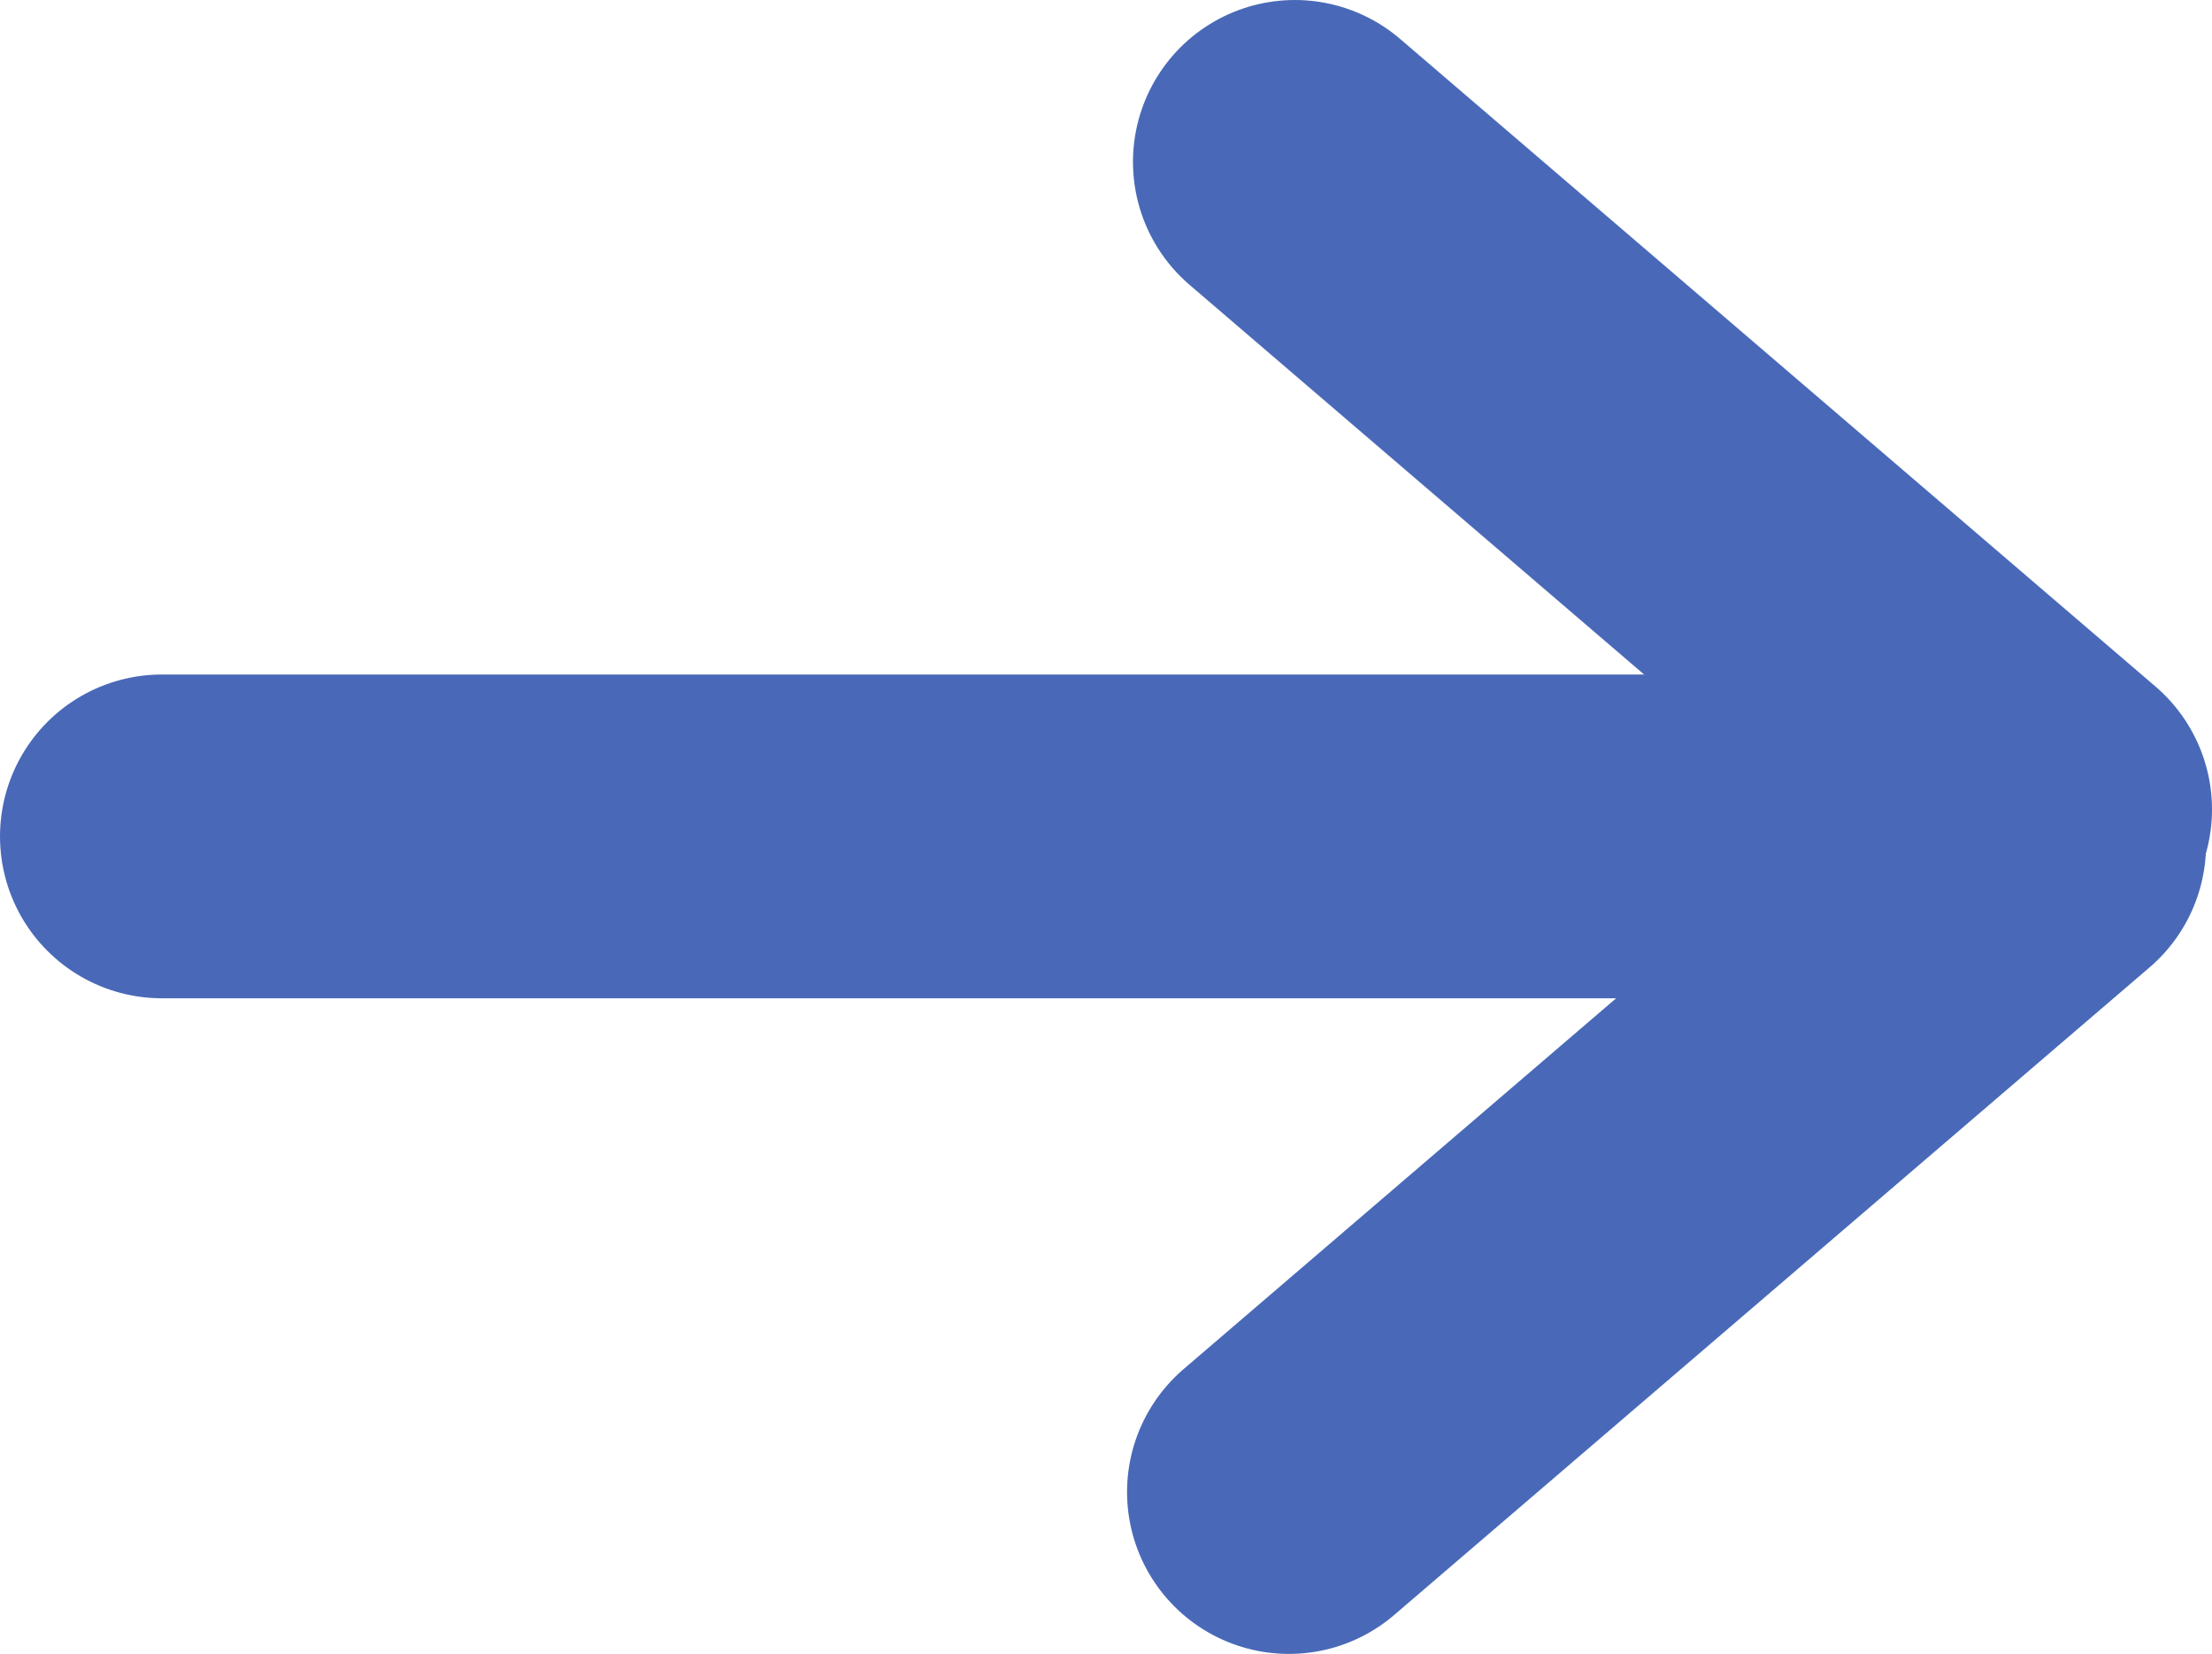 <svg id="Layer_1" data-name="Layer 1" xmlns="http://www.w3.org/2000/svg" viewBox="0 0 41 30.65"><line x1="3" y1="15.5" x2="31.5" y2="15.5" style="fill:none;stroke:#4969b8;stroke-linecap:round;stroke-miterlimit:10;stroke-width:6px"/><line x1="24" y1="3" x2="38" y2="15" style="fill:none;stroke:#4969b8;stroke-linecap:round;stroke-miterlimit:10;stroke-width:6px"/><line x1="37.89" y1="15.65" x2="23.89" y2="27.65" style="fill:none;stroke:#4969b8;stroke-linecap:round;stroke-miterlimit:10;stroke-width:6px"/></svg>